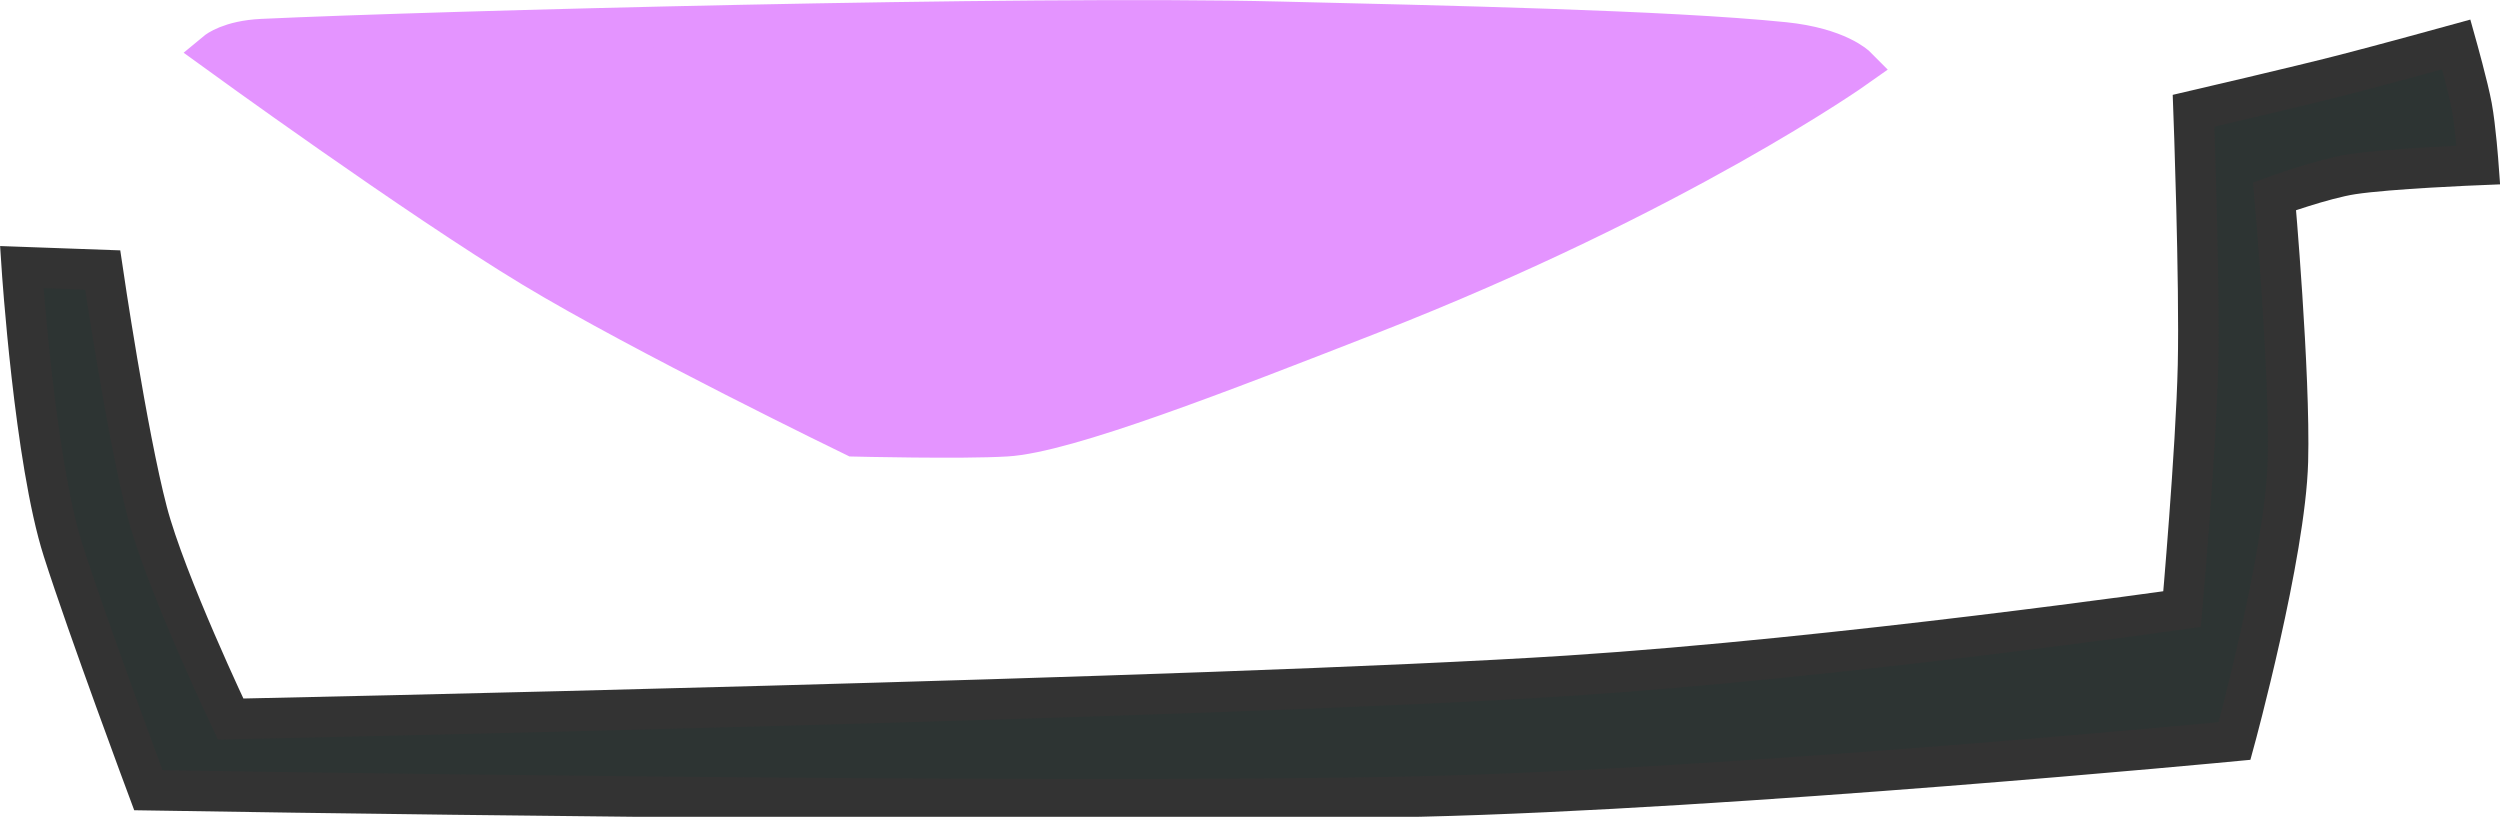 <svg version="1.1" xmlns="http://www.w3.org/2000/svg" xmlns:xlink="http://www.w3.org/1999/xlink" width="30.871" height="10.086" viewBox="0,0,30.871,10.086"><g transform="translate(-224.625,-164.679)"><g data-paper-data="{&quot;isPaintingLayer&quot;:true}" fill-rule="nonzero" stroke-width="0.5" stroke-linecap="round" stroke-linejoin="miter" stroke-miterlimit="10" stroke-dasharray="" stroke-dashoffset="0" style="mix-blend-mode: normal"><path d="M225.893,168.013c0,0 0.297,2.021 0.55,2.987c0.229,0.874 1.03,2.558 1.03,2.558c0,0 12.193,-0.253 16.526,-0.535c3.326,-0.216 7.571,-0.823 7.571,-0.823c0,0 0.173,-1.956 0.197,-3.012c0.023,-1.036 -0.055,-3.141 -0.055,-3.141c0,0 1.299,-0.302 1.85,-0.444c0.506,-0.13 1.394,-0.375 1.394,-0.375c0,0 0.148,0.528 0.192,0.769c0.047,0.254 0.081,0.719 0.081,0.719c0,0 -1.102,0.044 -1.559,0.114c-0.358,0.055 -0.958,0.272 -0.958,0.272c0,0 0.194,2.191 0.165,3.274c-0.031,1.155 -0.659,3.453 -0.659,3.453c0,0 -6.219,0.595 -10.04,0.685c-4.615,0.109 -15.721,-0.077 -15.721,-0.077c0,0 -0.745,-1.998 -1.053,-2.964c-0.353,-1.106 -0.51,-3.496 -0.51,-3.496z" fill="#2d3433" stroke="#333333"/><path d="M227.862,165.162c2.157,-0.1 9.402,-0.291 12.565,-0.214c1.943,0.047 4.769,0.105 6.229,0.254c0.663,0.068 0.895,0.303 0.895,0.303c0,0 -2.205,1.566 -6.005,3.051c-1.859,0.726 -3.754,1.466 -4.496,1.51c-0.547,0.033 -1.875,0.001 -1.875,0.001c0,0 -2.613,-1.267 -3.971,-2.088c-1.43,-0.864 -3.904,-2.662 -3.904,-2.662c0,0 0.164,-0.136 0.561,-0.155z" fill="#e494ff" stroke="#e494ff"/></g></g></svg>